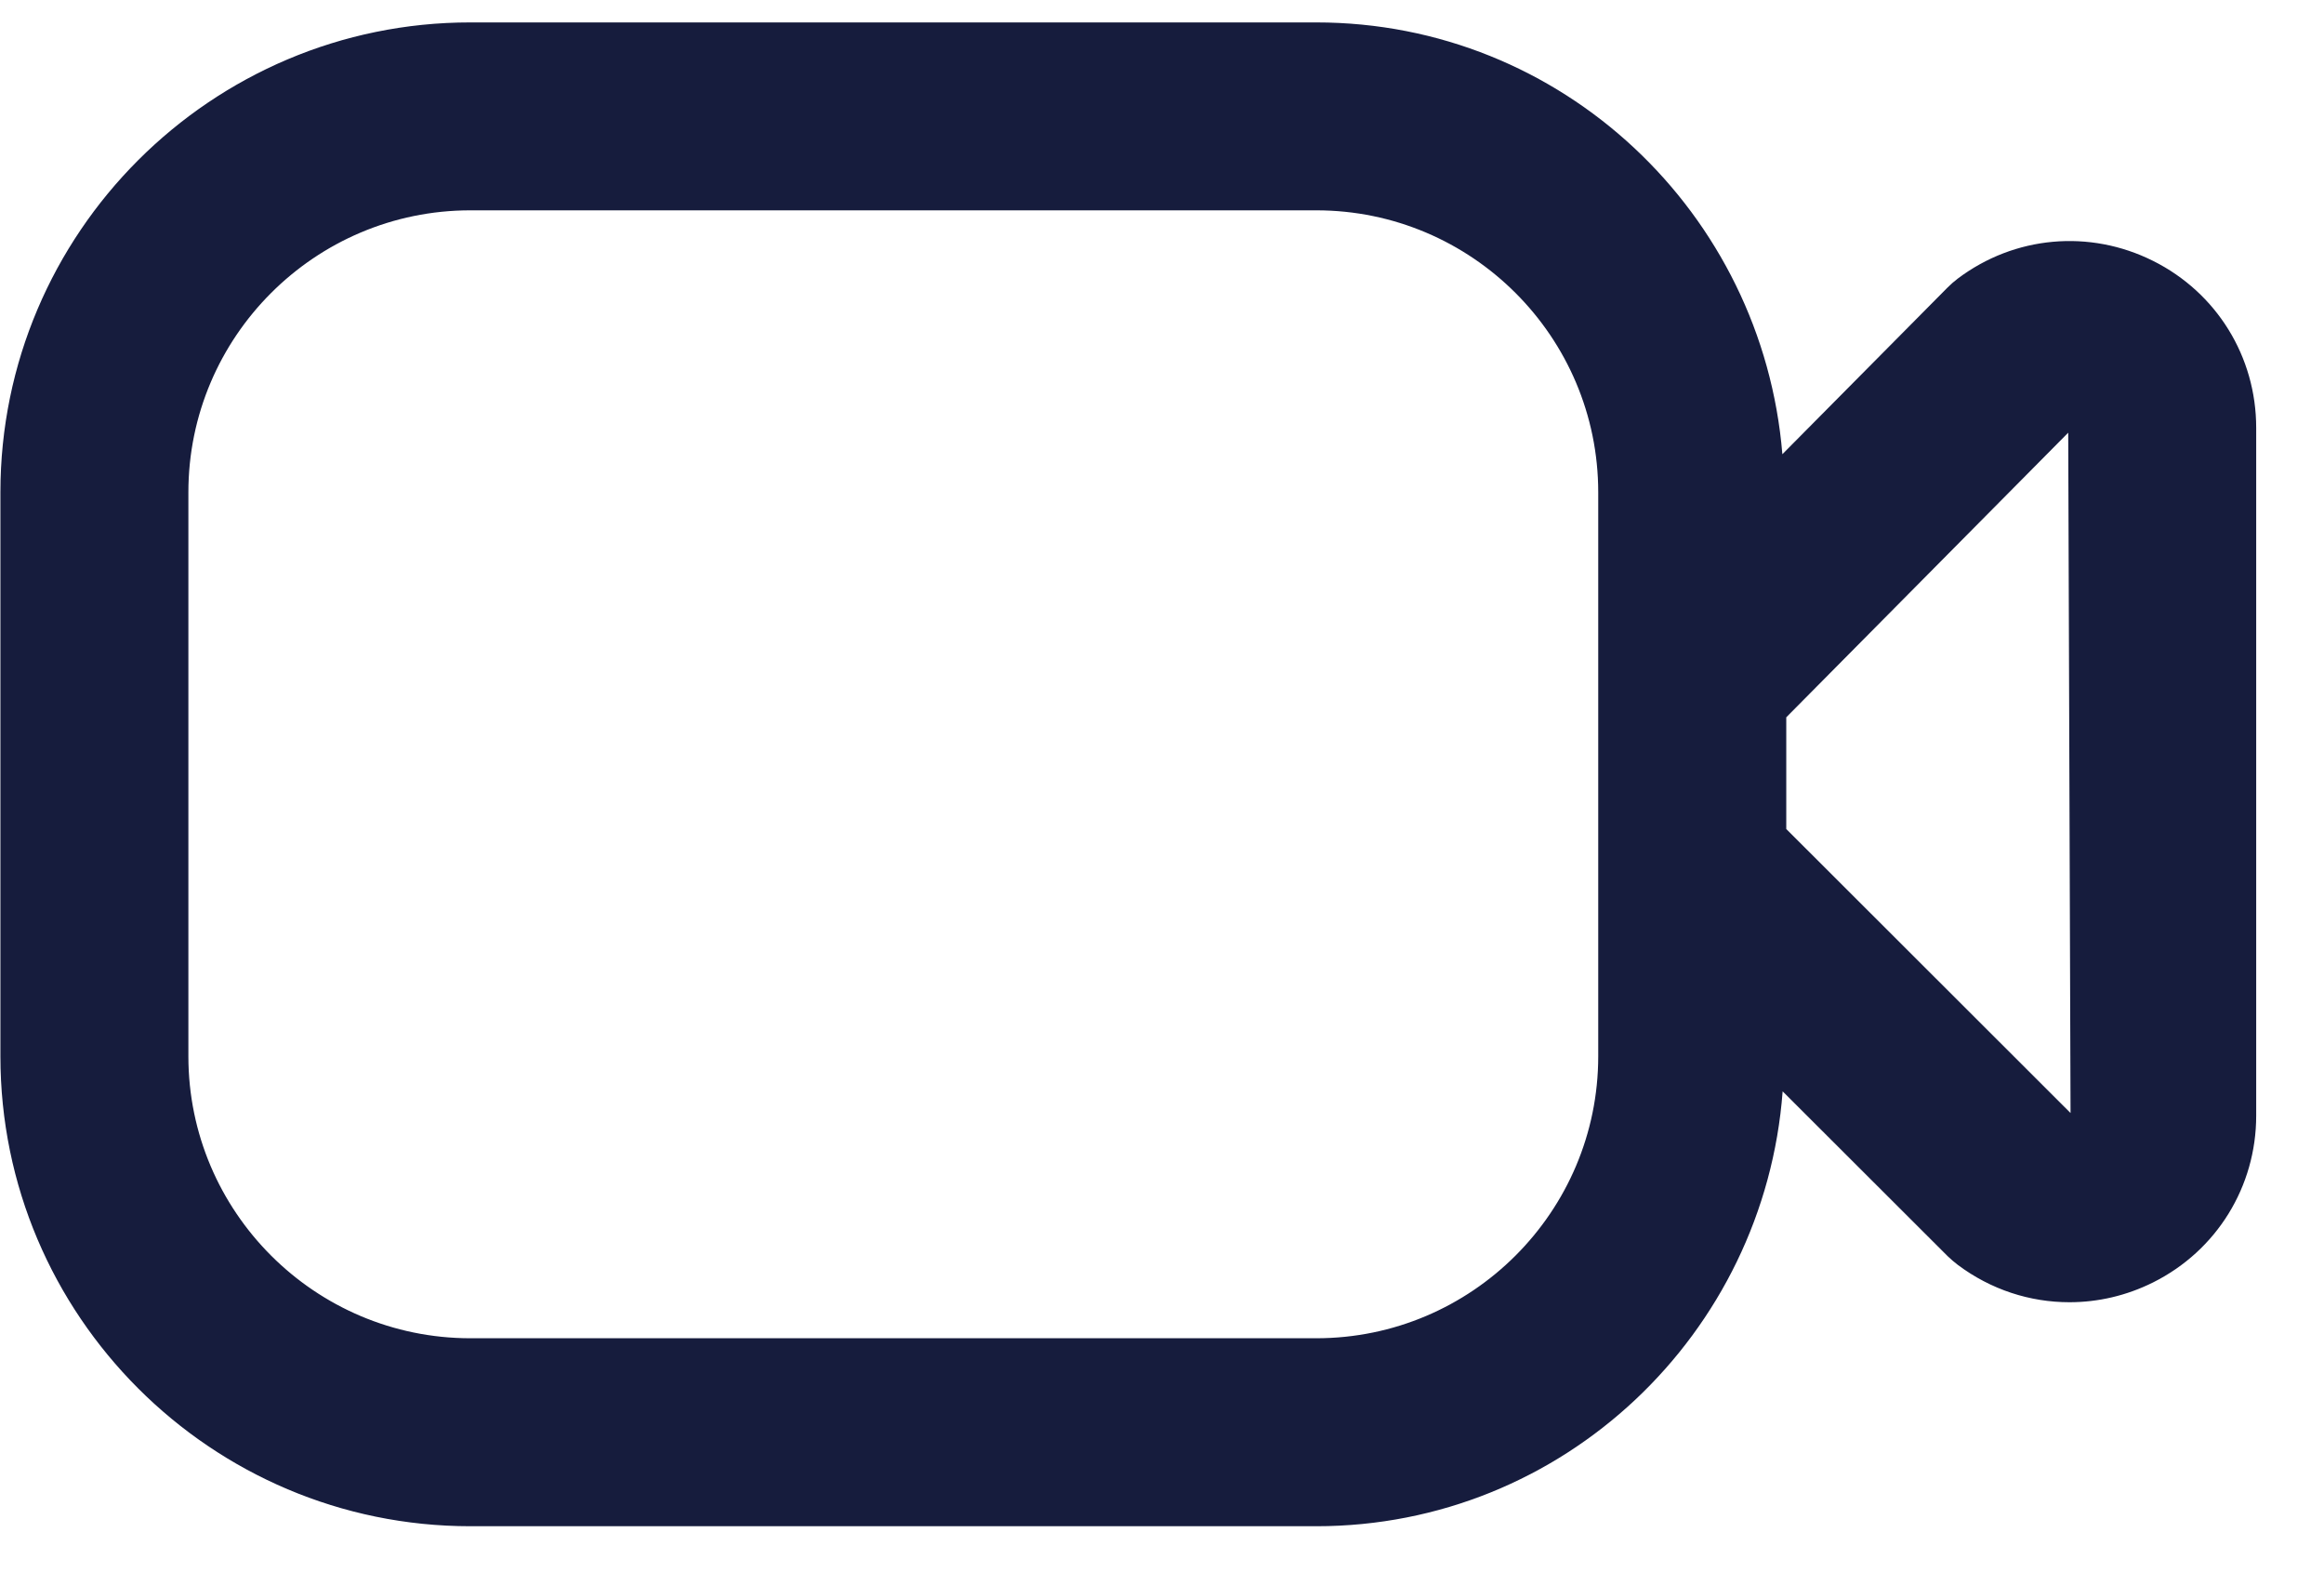 <svg width="34" height="23" viewBox="0 0 34 23" fill="none" xmlns="http://www.w3.org/2000/svg">
<path d="M31.5 3.817C30.57 3.352 29.474 3.45 28.643 4.075C28.59 4.115 28.539 4.16 28.492 4.207L26.076 6.645C25.786 3.118 22.857 0.328 19.257 0.328H6.881C3.09 0.327 0.006 3.411 0.006 7.202V15.453C0.006 19.244 3.09 22.328 6.881 22.328H19.257C22.872 22.328 25.814 19.513 26.08 15.966L28.495 18.378C28.542 18.423 28.59 18.464 28.642 18.504C29.126 18.867 29.698 19.051 30.276 19.051C30.692 19.051 31.109 18.956 31.5 18.761C32.43 18.296 33.008 17.36 33.008 16.322V6.259C33.008 5.218 32.43 4.282 31.5 3.817ZM19.257 19.578H6.881C4.607 19.578 2.756 17.727 2.756 15.453V7.202C2.756 4.928 4.607 3.077 6.881 3.077H19.257C21.532 3.077 23.382 4.928 23.382 7.202V15.453C23.382 17.727 21.532 19.578 19.257 19.578ZM26.133 12.129V10.494L30.258 6.33L30.292 16.283L26.133 12.128V12.129Z" fill="#161C3D"/>
</svg>
